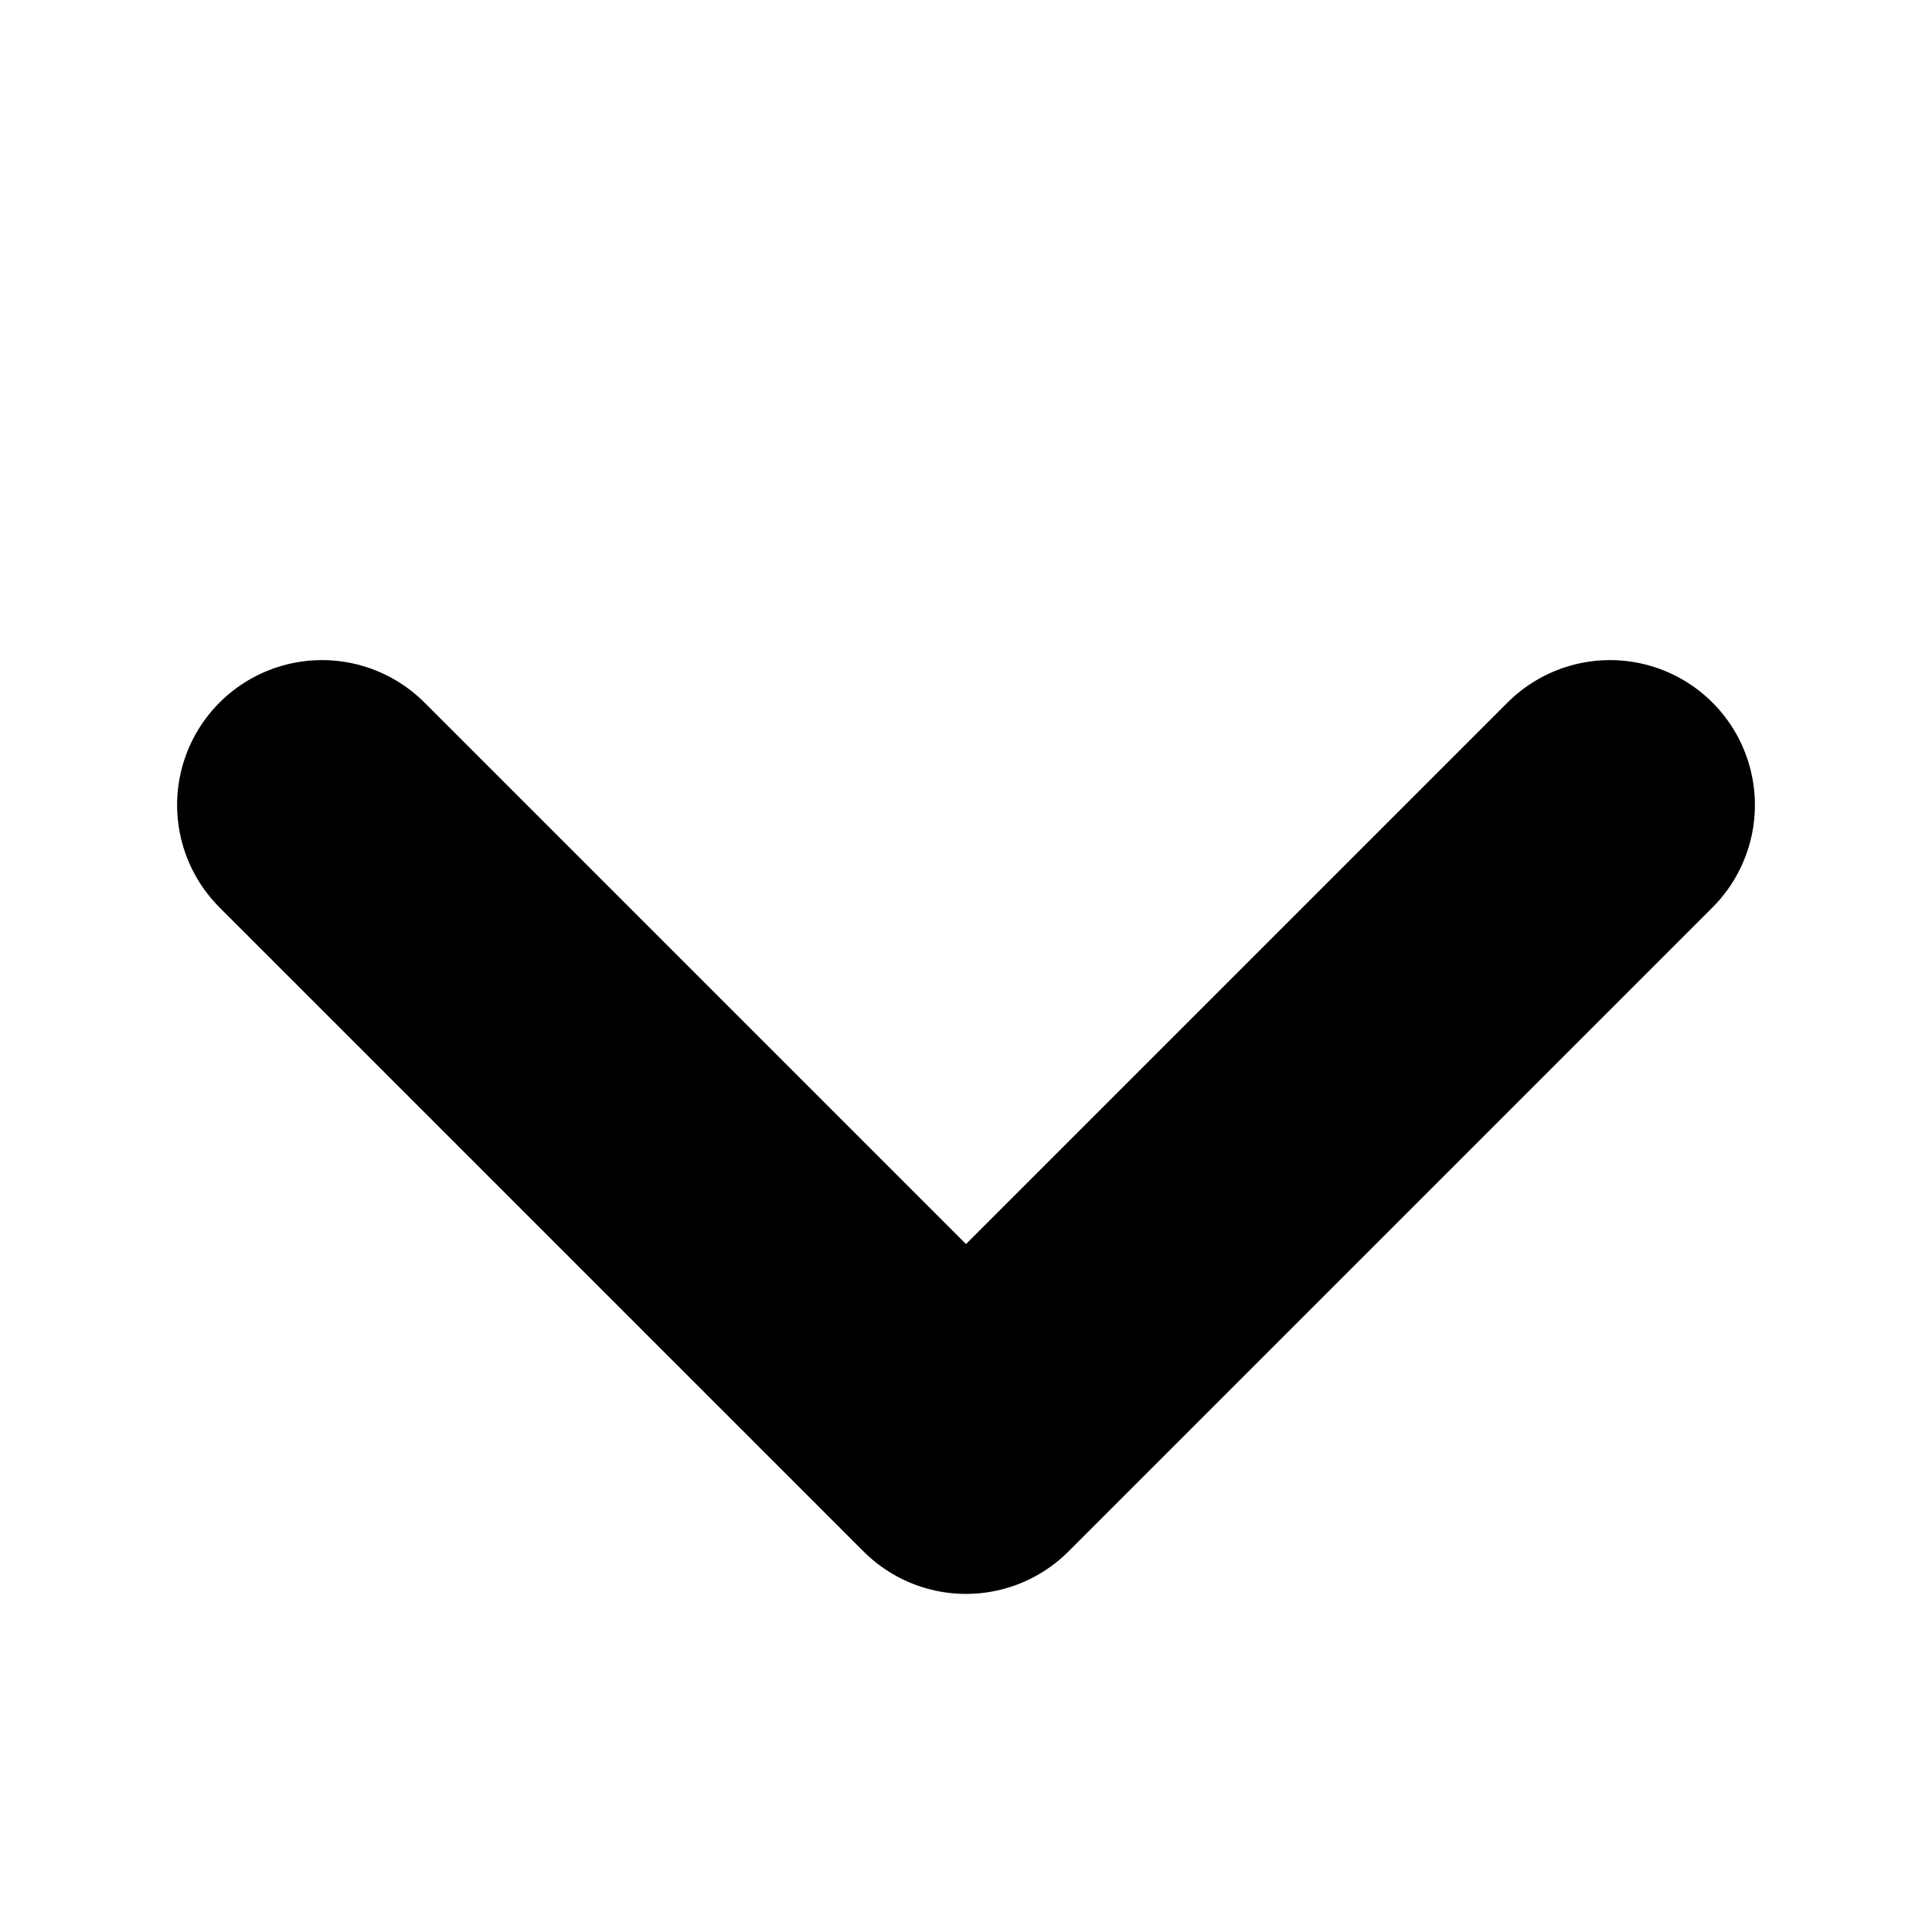 <svg width="12" height="12" viewBox="0 0 12 12" fill="none" xmlns="http://www.w3.org/2000/svg">
  <path d="M10 5L6 9L2 5" stroke="currentColor" stroke-width="1.8" stroke-linecap="round" stroke-linejoin="round"/>
</svg>
